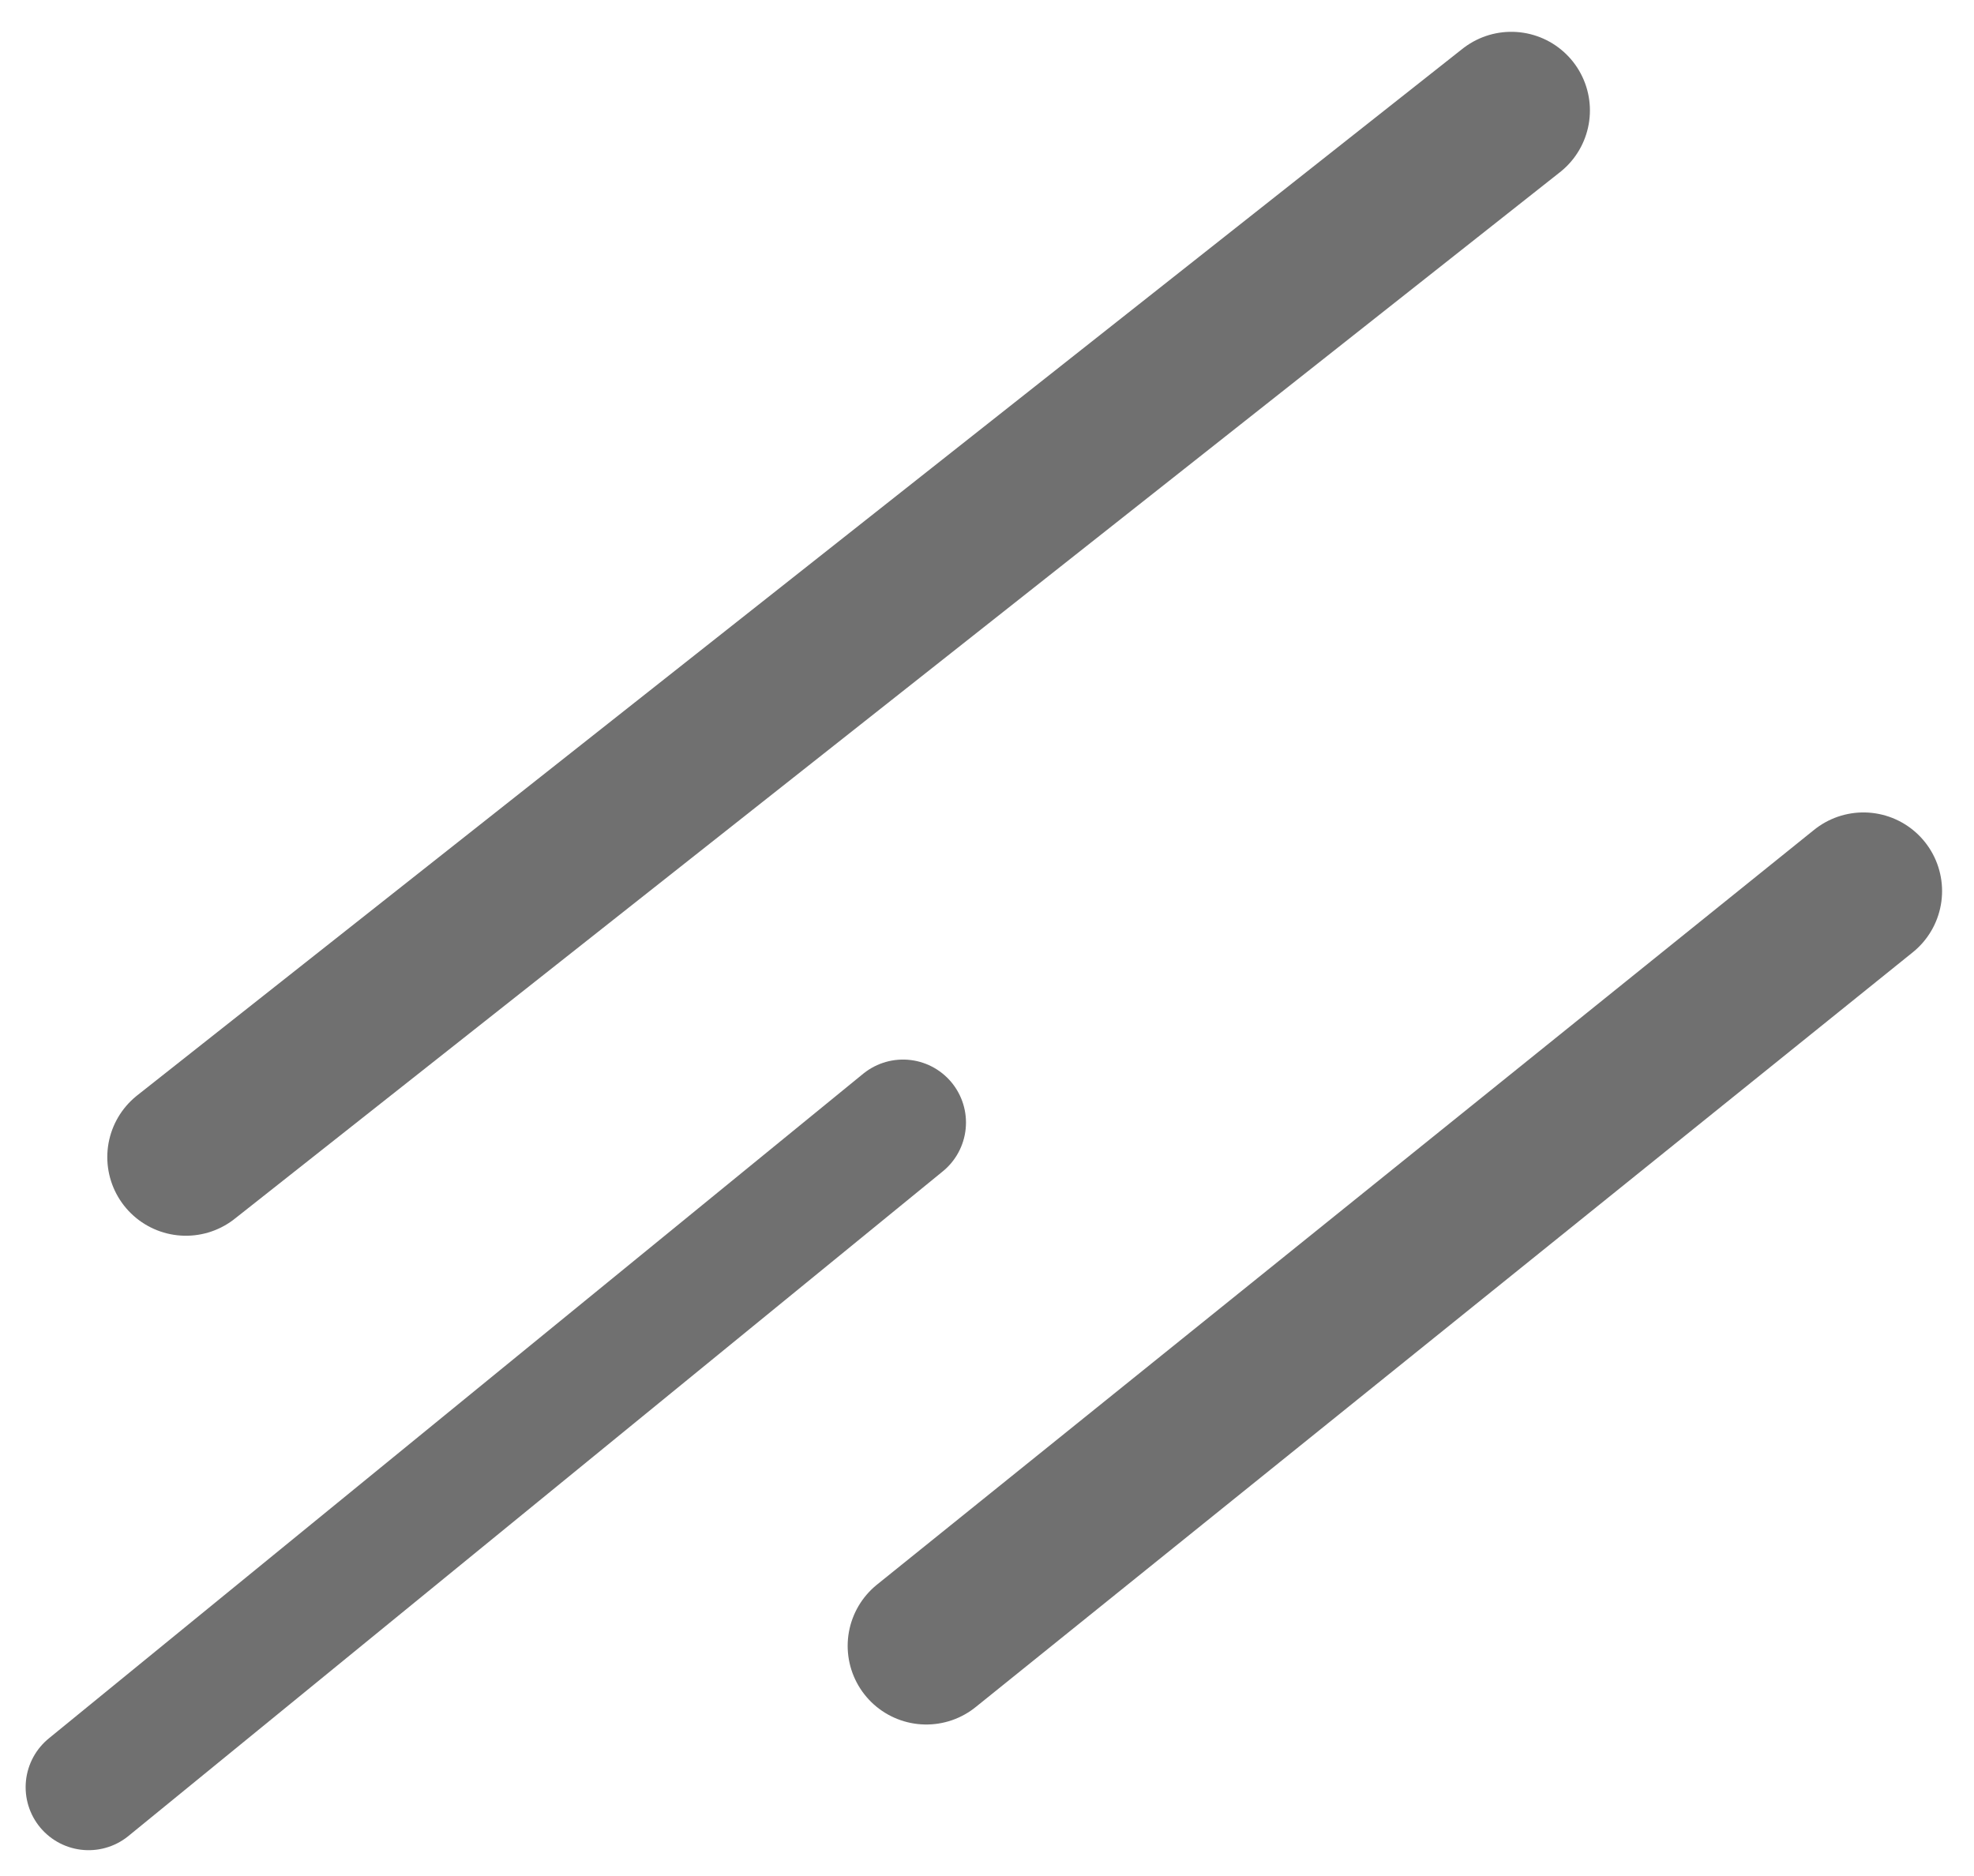 <svg xmlns="http://www.w3.org/2000/svg" width="177.705" height="168.874" viewBox="0 0 177.705 168.874">
  <g id="METEORS" transform="translate(-1482.697 -245.614)">
    <line id="Line_13" data-name="Line 13" y1="94.228" x2="119.312" transform="translate(1499.435 255.557)" fill="none" stroke="#707070" stroke-linecap="round" stroke-linejoin="round" stroke-width="14.158"/>
    <line id="Line_14" data-name="Line 14" y1="67.953" x2="84.364" transform="translate(1566.085 325.834)" fill="none" stroke="#707070" stroke-linecap="round" stroke-linejoin="round" stroke-width="14.158"/>
    <line id="Line_15" data-name="Line 15" y1="59.838" x2="73.314" transform="translate(1490.674 346.673)" fill="none" stroke="#707070" stroke-linecap="round" stroke-linejoin="round" stroke-width="11.339"/>
  </g>
</svg>
